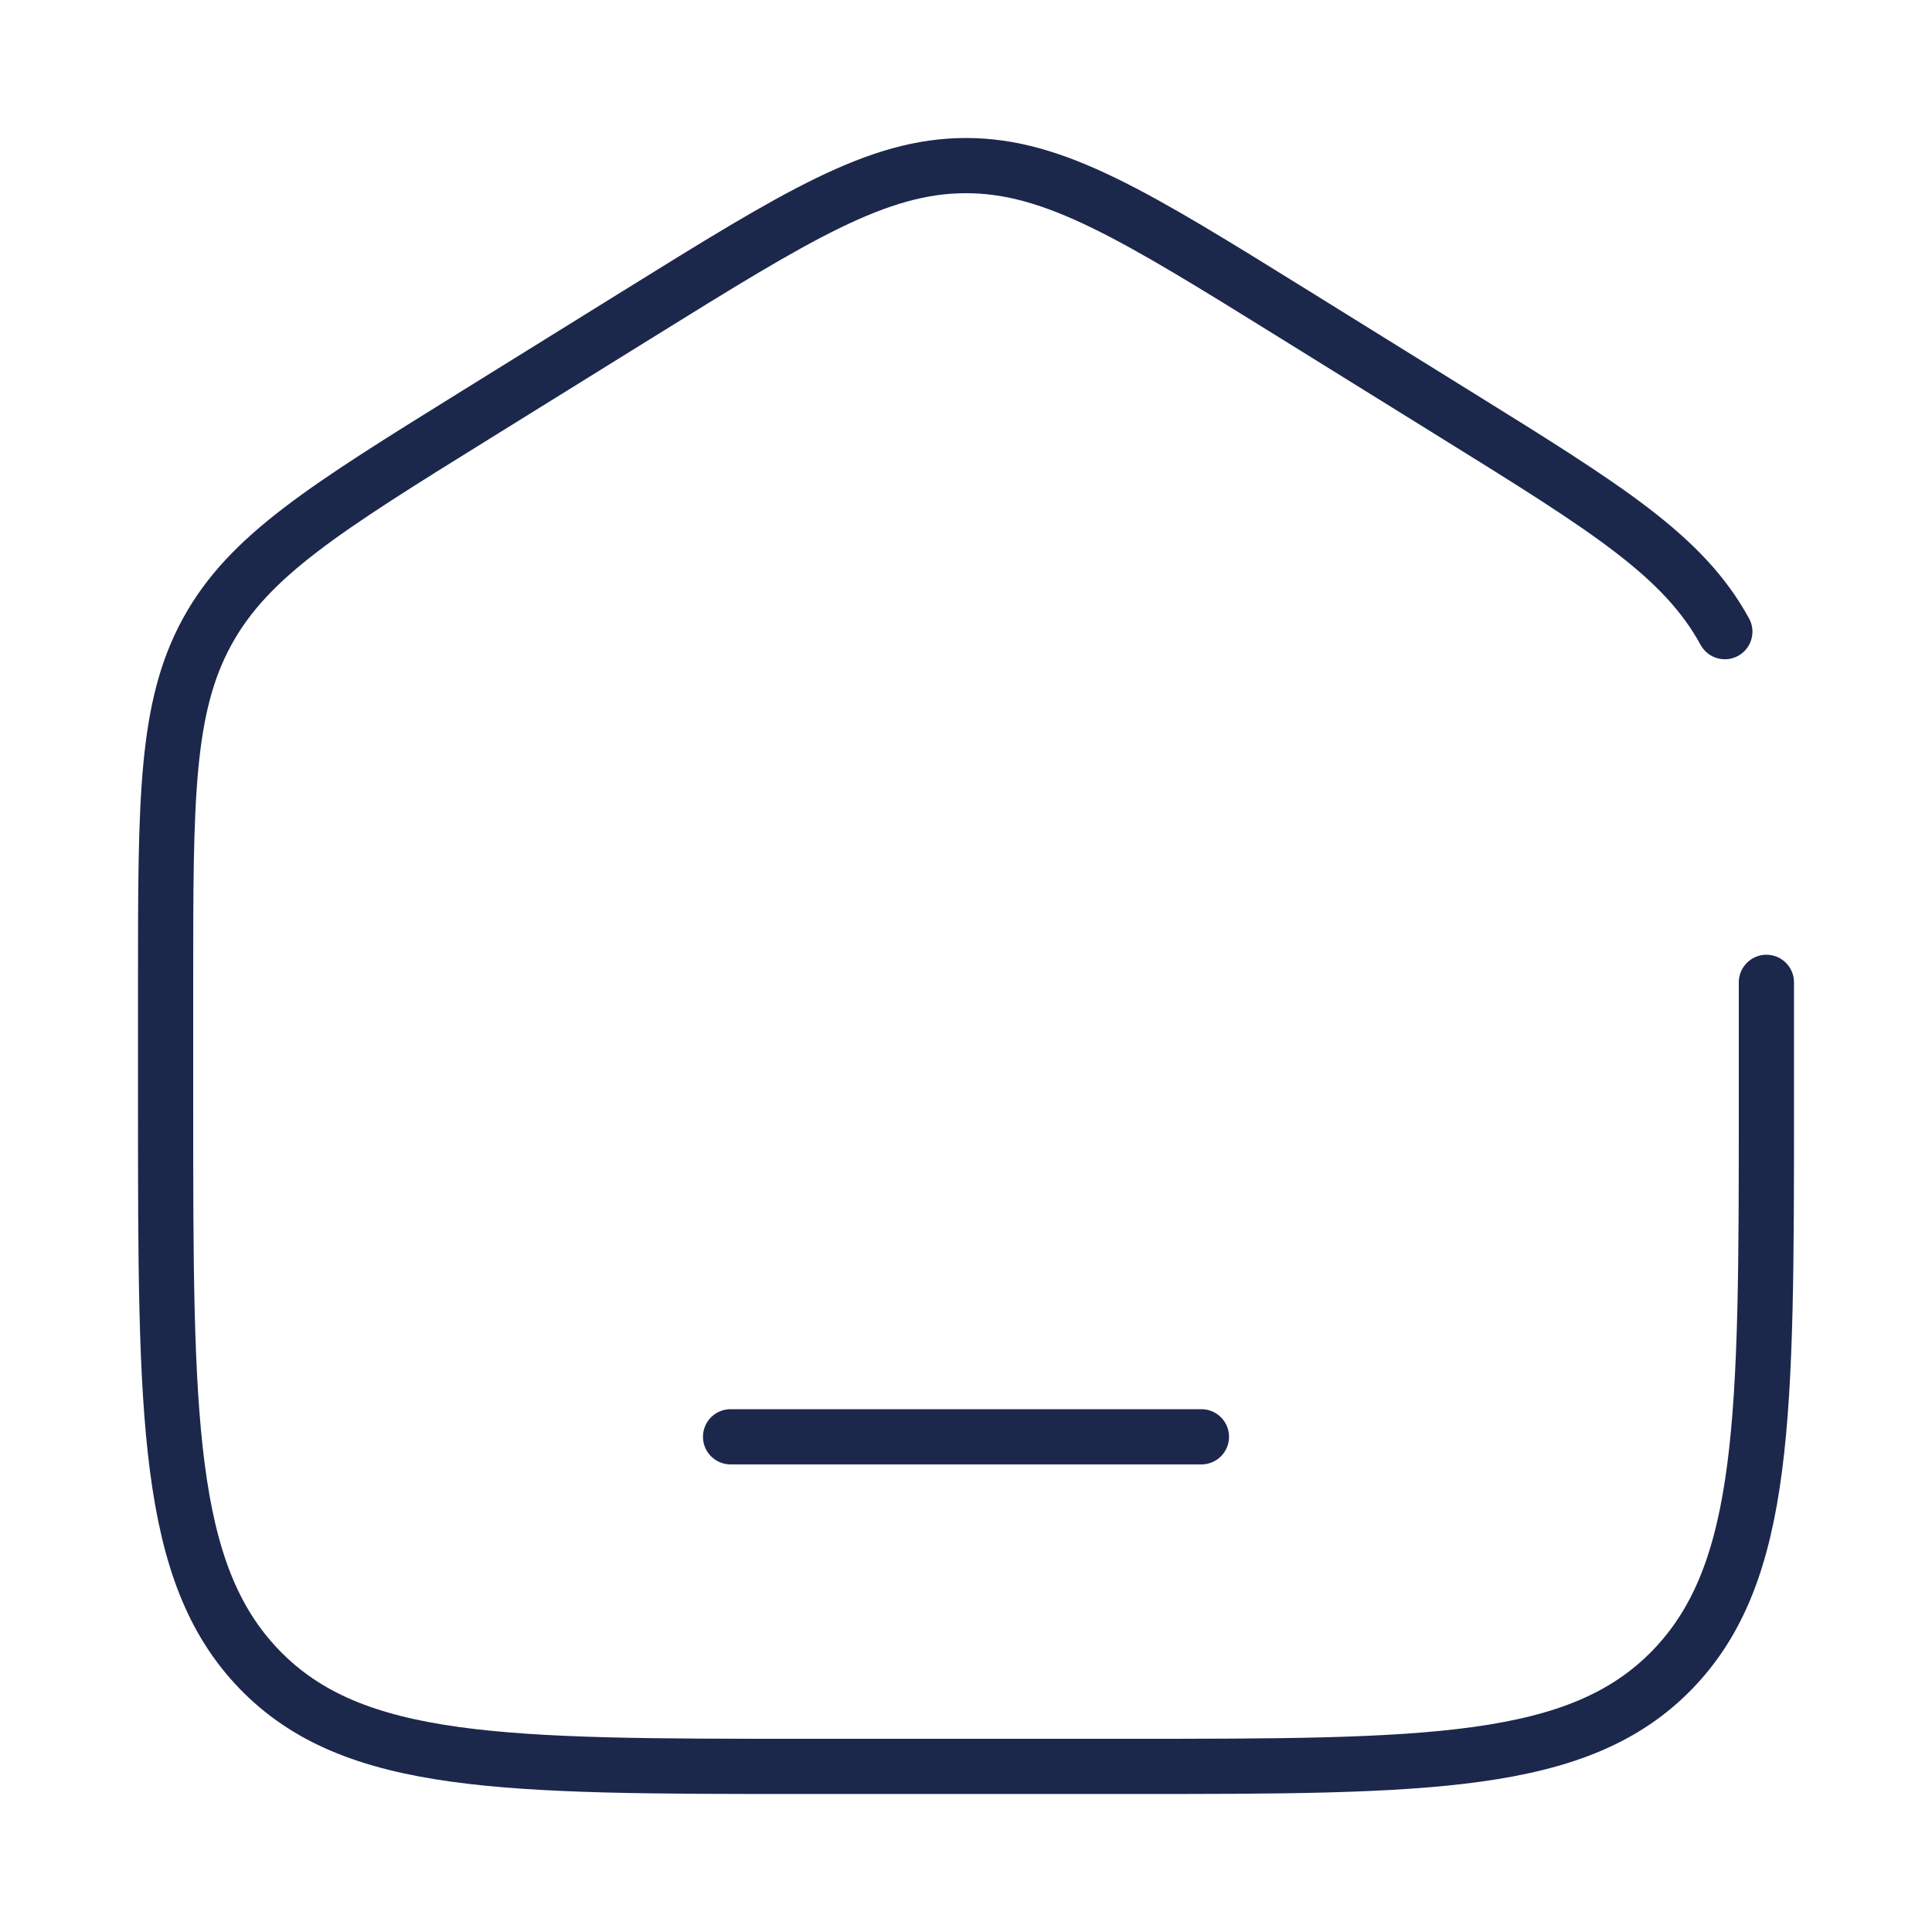 <svg width="35" height="35" viewBox="0 0 35 35" fill="none" xmlns="http://www.w3.org/2000/svg">
<path d="M32 17.796V20.001C32 25.657 32 28.486 30.301 30.243C28.602 32 25.868 32 20.4 32H14.6C9.132 32 6.398 32 4.699 30.243C3 28.486 3 25.657 3 20.001V17.796C3 14.477 3 12.818 3.753 11.443C4.506 10.068 5.881 9.214 8.632 7.507L11.532 5.707C14.44 3.902 15.893 3 17.5 3C19.107 3 20.56 3.902 23.468 5.707L26.368 7.507C29.119 9.214 30.494 10.068 31.247 11.443" stroke="#1C274C" stroke-linecap="round"/>
<path d="M21.765 26.029H13.235" stroke="#1C274C" stroke-linecap="round"/>
</svg>
